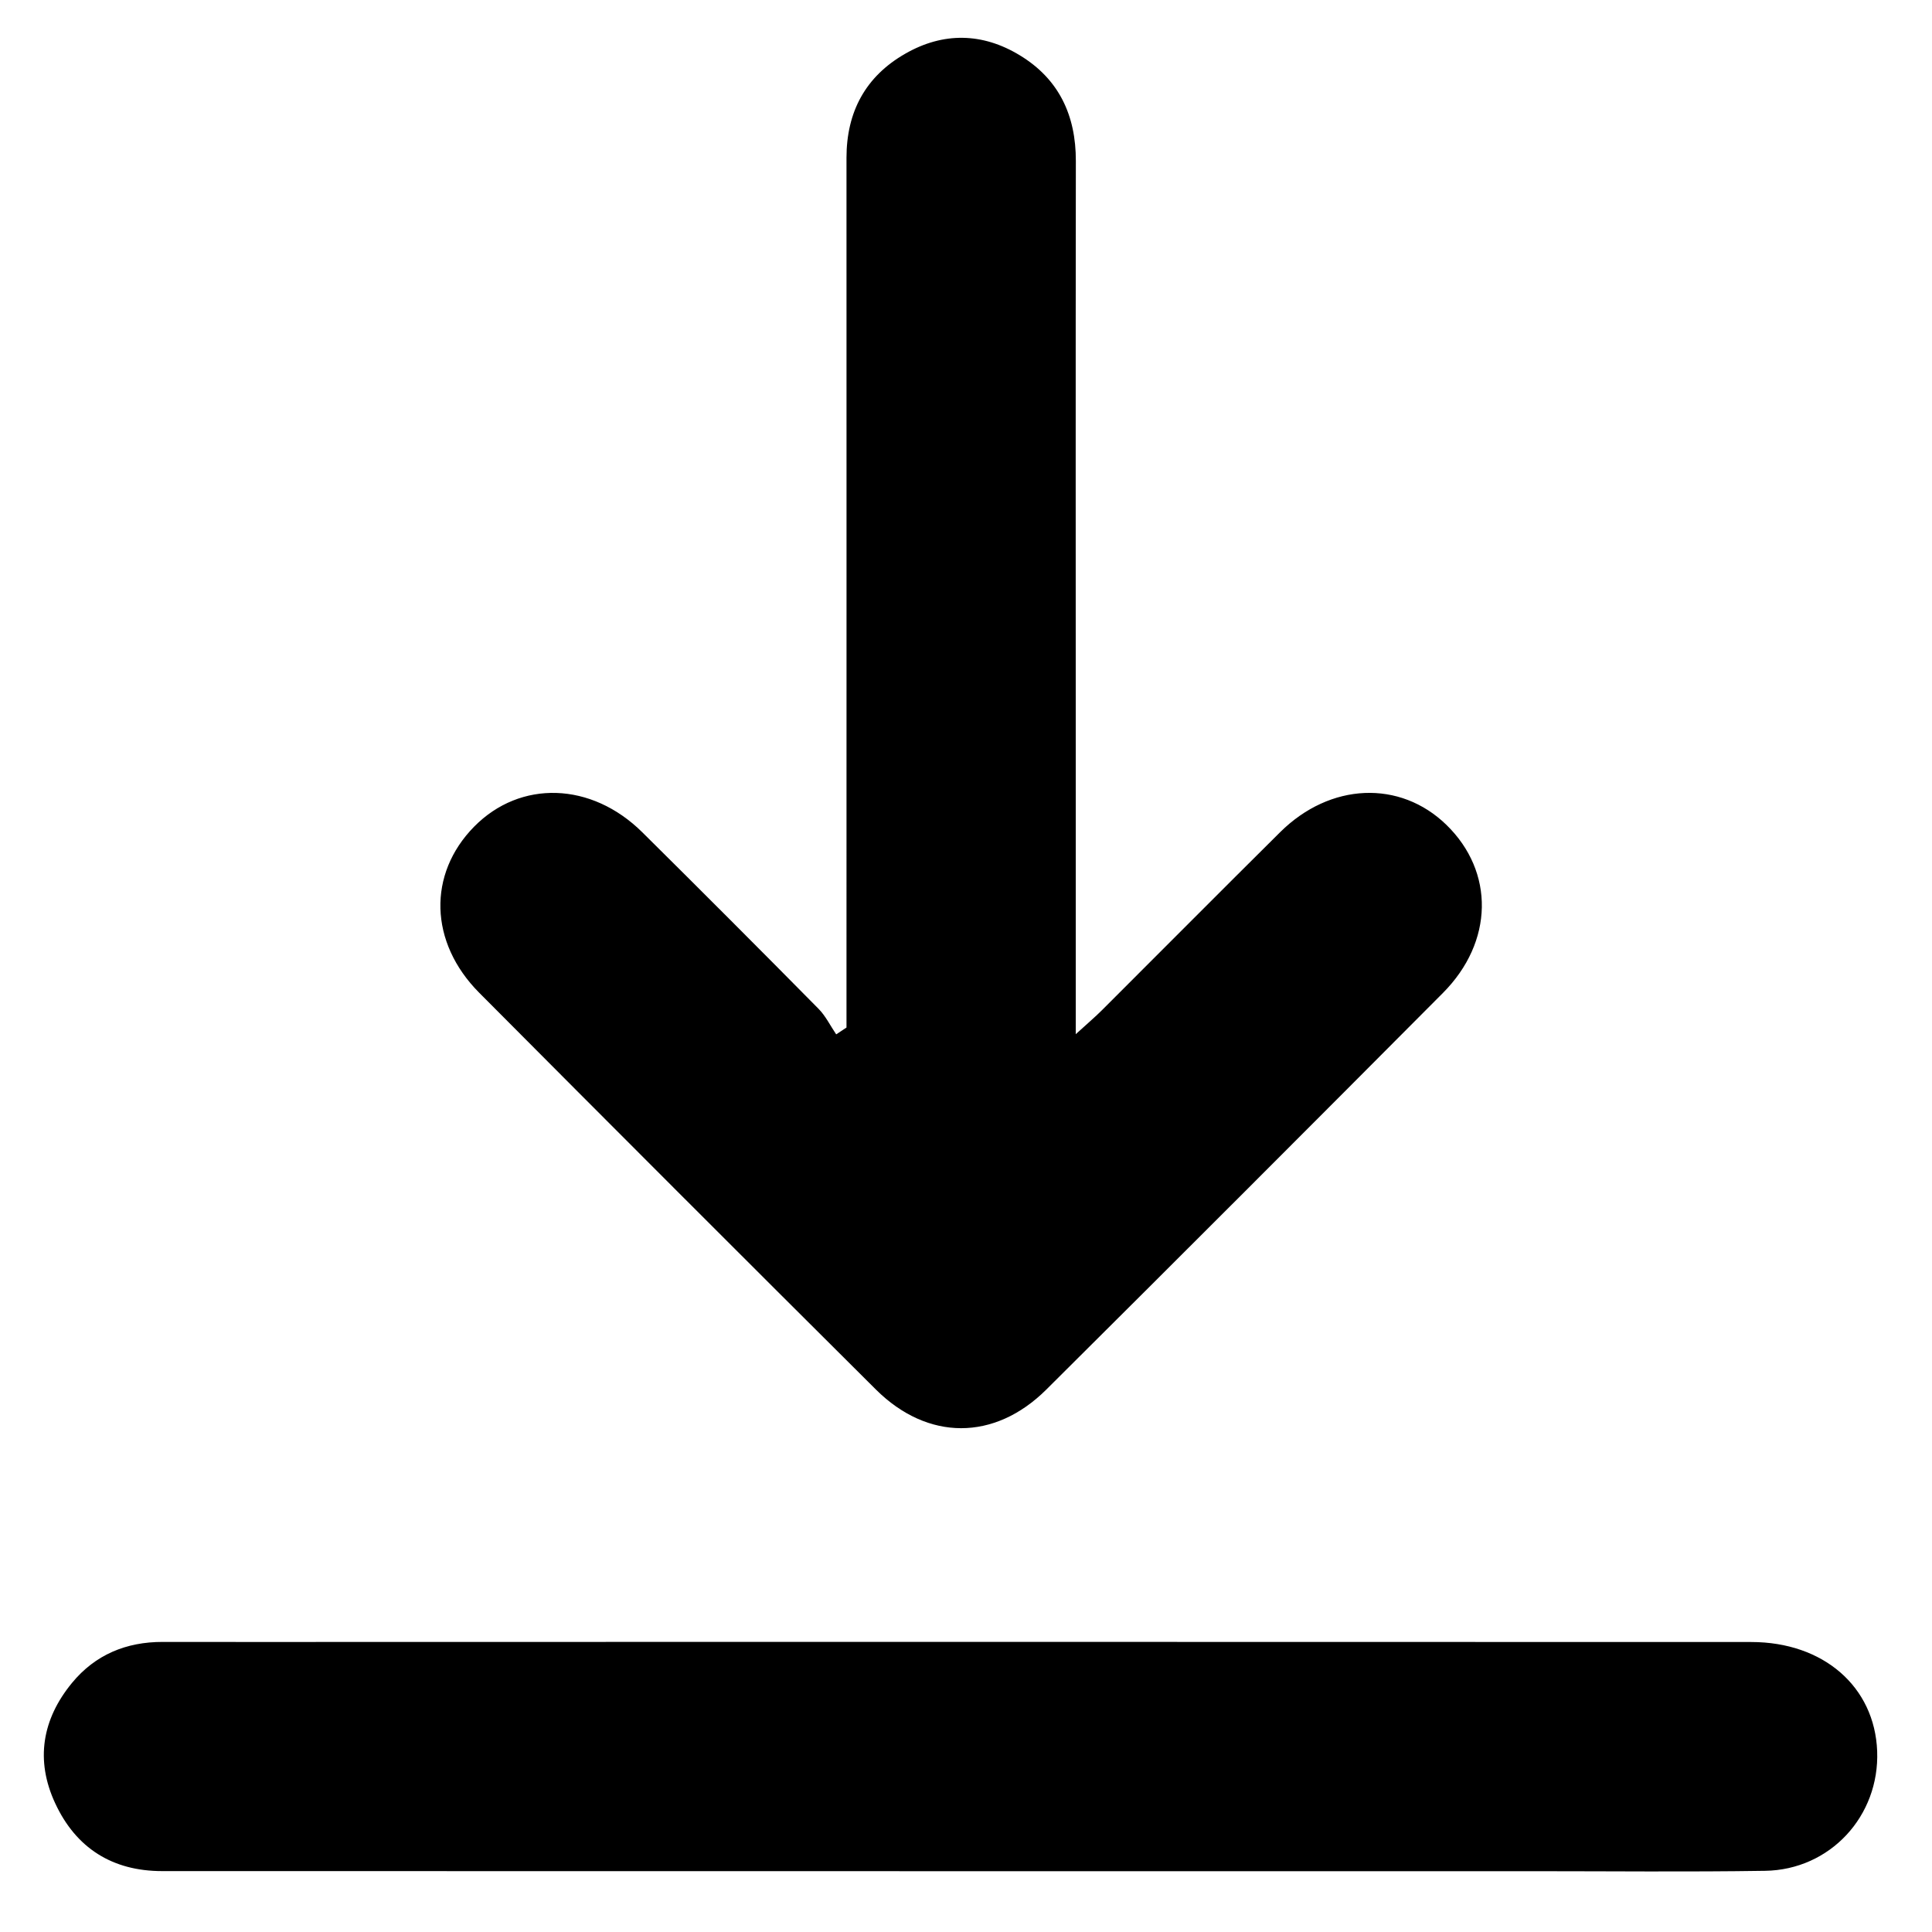 <svg width="21" height="21" viewBox="0 0 21 21" fill="none" xmlns="http://www.w3.org/2000/svg">
<path d="M9.201 11.169C9.201 11.057 9.201 10.944 9.201 10.832C9.201 7.793 9.202 4.754 9.201 1.715C9.201 1.216 9.408 0.83 9.841 0.583C10.253 0.347 10.679 0.355 11.083 0.6C11.51 0.858 11.695 1.254 11.694 1.75C11.691 4.032 11.693 6.314 11.693 8.595C11.693 9.454 11.693 10.313 11.693 11.241C11.819 11.126 11.901 11.057 11.977 10.981C12.623 10.336 13.266 9.689 13.914 9.046C14.458 8.506 15.217 8.475 15.722 8.966C16.246 9.476 16.237 10.237 15.684 10.793C14.25 12.234 12.813 13.672 11.372 15.105C10.809 15.664 10.084 15.663 9.521 15.104C8.08 13.67 6.643 12.232 5.209 10.791C4.664 10.243 4.648 9.5 5.153 8.986C5.656 8.475 6.428 8.498 6.982 9.047C7.623 9.682 8.261 10.321 8.895 10.963C8.974 11.042 9.025 11.149 9.089 11.243C9.126 11.219 9.164 11.194 9.201 11.169Z" fill="black"/>
<path d="M10.411 20.339C7.529 20.339 4.645 20.339 1.762 20.338C1.222 20.338 0.826 20.088 0.6 19.601C0.382 19.133 0.458 18.687 0.783 18.292C1.035 17.986 1.372 17.846 1.769 17.847C2.588 17.849 3.407 17.847 4.226 17.847C9.163 17.847 14.099 17.846 19.035 17.848C19.82 17.848 20.377 18.334 20.404 19.034C20.431 19.739 19.893 20.325 19.184 20.335C18.344 20.348 17.503 20.339 16.664 20.339C14.58 20.339 12.495 20.339 10.411 20.339Z" fill="black"/>
</svg>
